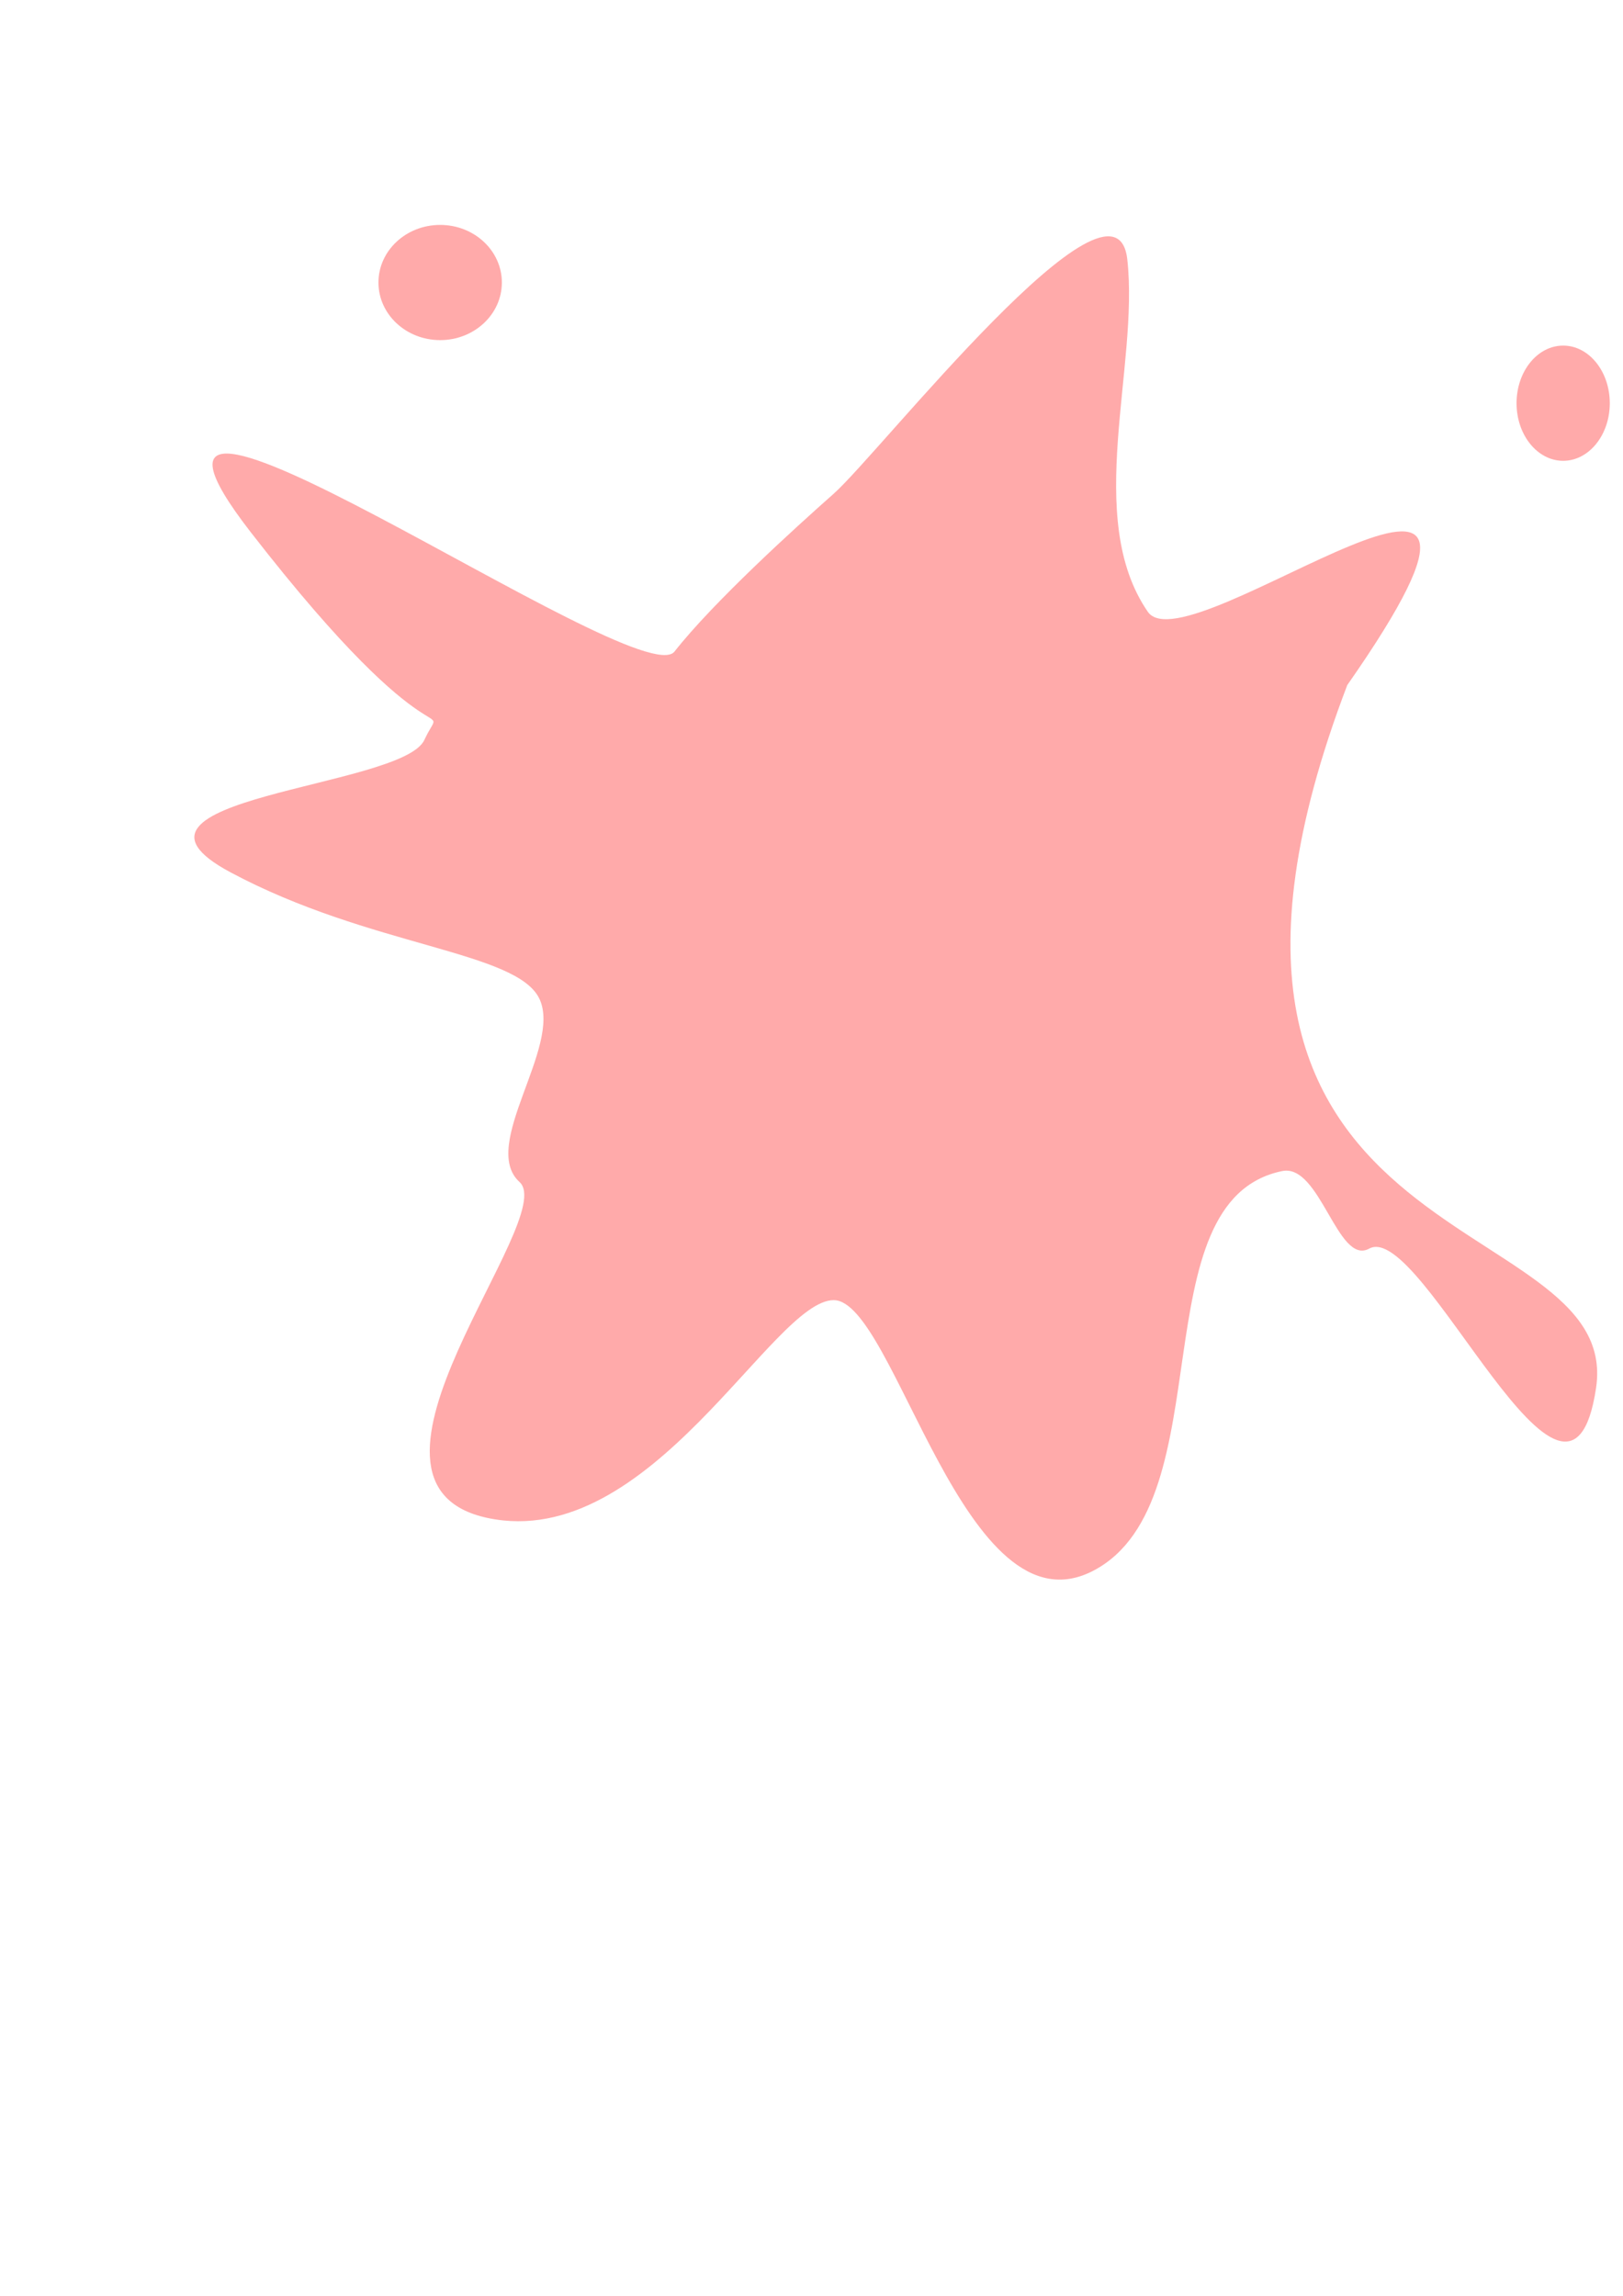 <?xml version="1.0" encoding="UTF-8" standalone="no"?>
<!-- Created with Inkscape (http://www.inkscape.org/) -->

<svg
   width="210mm"
   height="297mm"
   viewBox="0 0 210 297"
   version="1.1"
   id="svg5"
   xmlns="http://www.w3.org/2000/svg"
   xmlns:svg="http://www.w3.org/2000/svg">
  <defs
     id="defs2" />
  <g
     id="layer1">
    <path
       id="path439"
       style="fill:#ffaaaa;stroke-width:0.265"
       d="m 206.516,179.548 c -3.548,23.879 -22.49,-21.788 -29.356,-18.019 -4.089,2.244 -6.331,-11.038 -11.255,-10.033 -18.637,3.805 -7.491,42.604 -24.304,51.63 -16.813,9.027 -25.793,-34.933 -33.73,-34.933 -7.937,0 -23.659,32.605 -44.73,28.191 -21.071,-4.414 9.284,-38.749 4.083,-43.469 -5.201,-4.72 5.493,-17.436 2.584,-23.677 C 66.899,122.999 47.903,122.525 29.806,112.839 11.71,103.153 51.996,101.969 54.904,95.729 57.813,89.488 57.055,100.546 32.45,68.858 7.844,37.171 82.716,90.083 87.27,84.293 92.3,77.896 102.783,68.374 107.871,63.871 c 5.944,-5.26 36.434,-44.217 37.988,-30.32 1.555,13.897 -5.696,33.47 2.659,45.598 5.199,7.546 55.765,-33.377 25.803,9.483 -28.594,74.99 35.743,67.037 32.195,90.916 z" />
    <ellipse
       style="fill:#ffaaaa;stroke-width:0.265"
       id="path442"
       cx="56.952"
       cy="36.548"
       rx="7.984"
       ry="7.452" />
    <ellipse
       style="fill:#ffaaaa;stroke-width:0.265"
       id="path444"
       cx="202.258"
       cy="52.161"
       rx="6.032"
       ry="7.452" />
  </g>
</svg>
